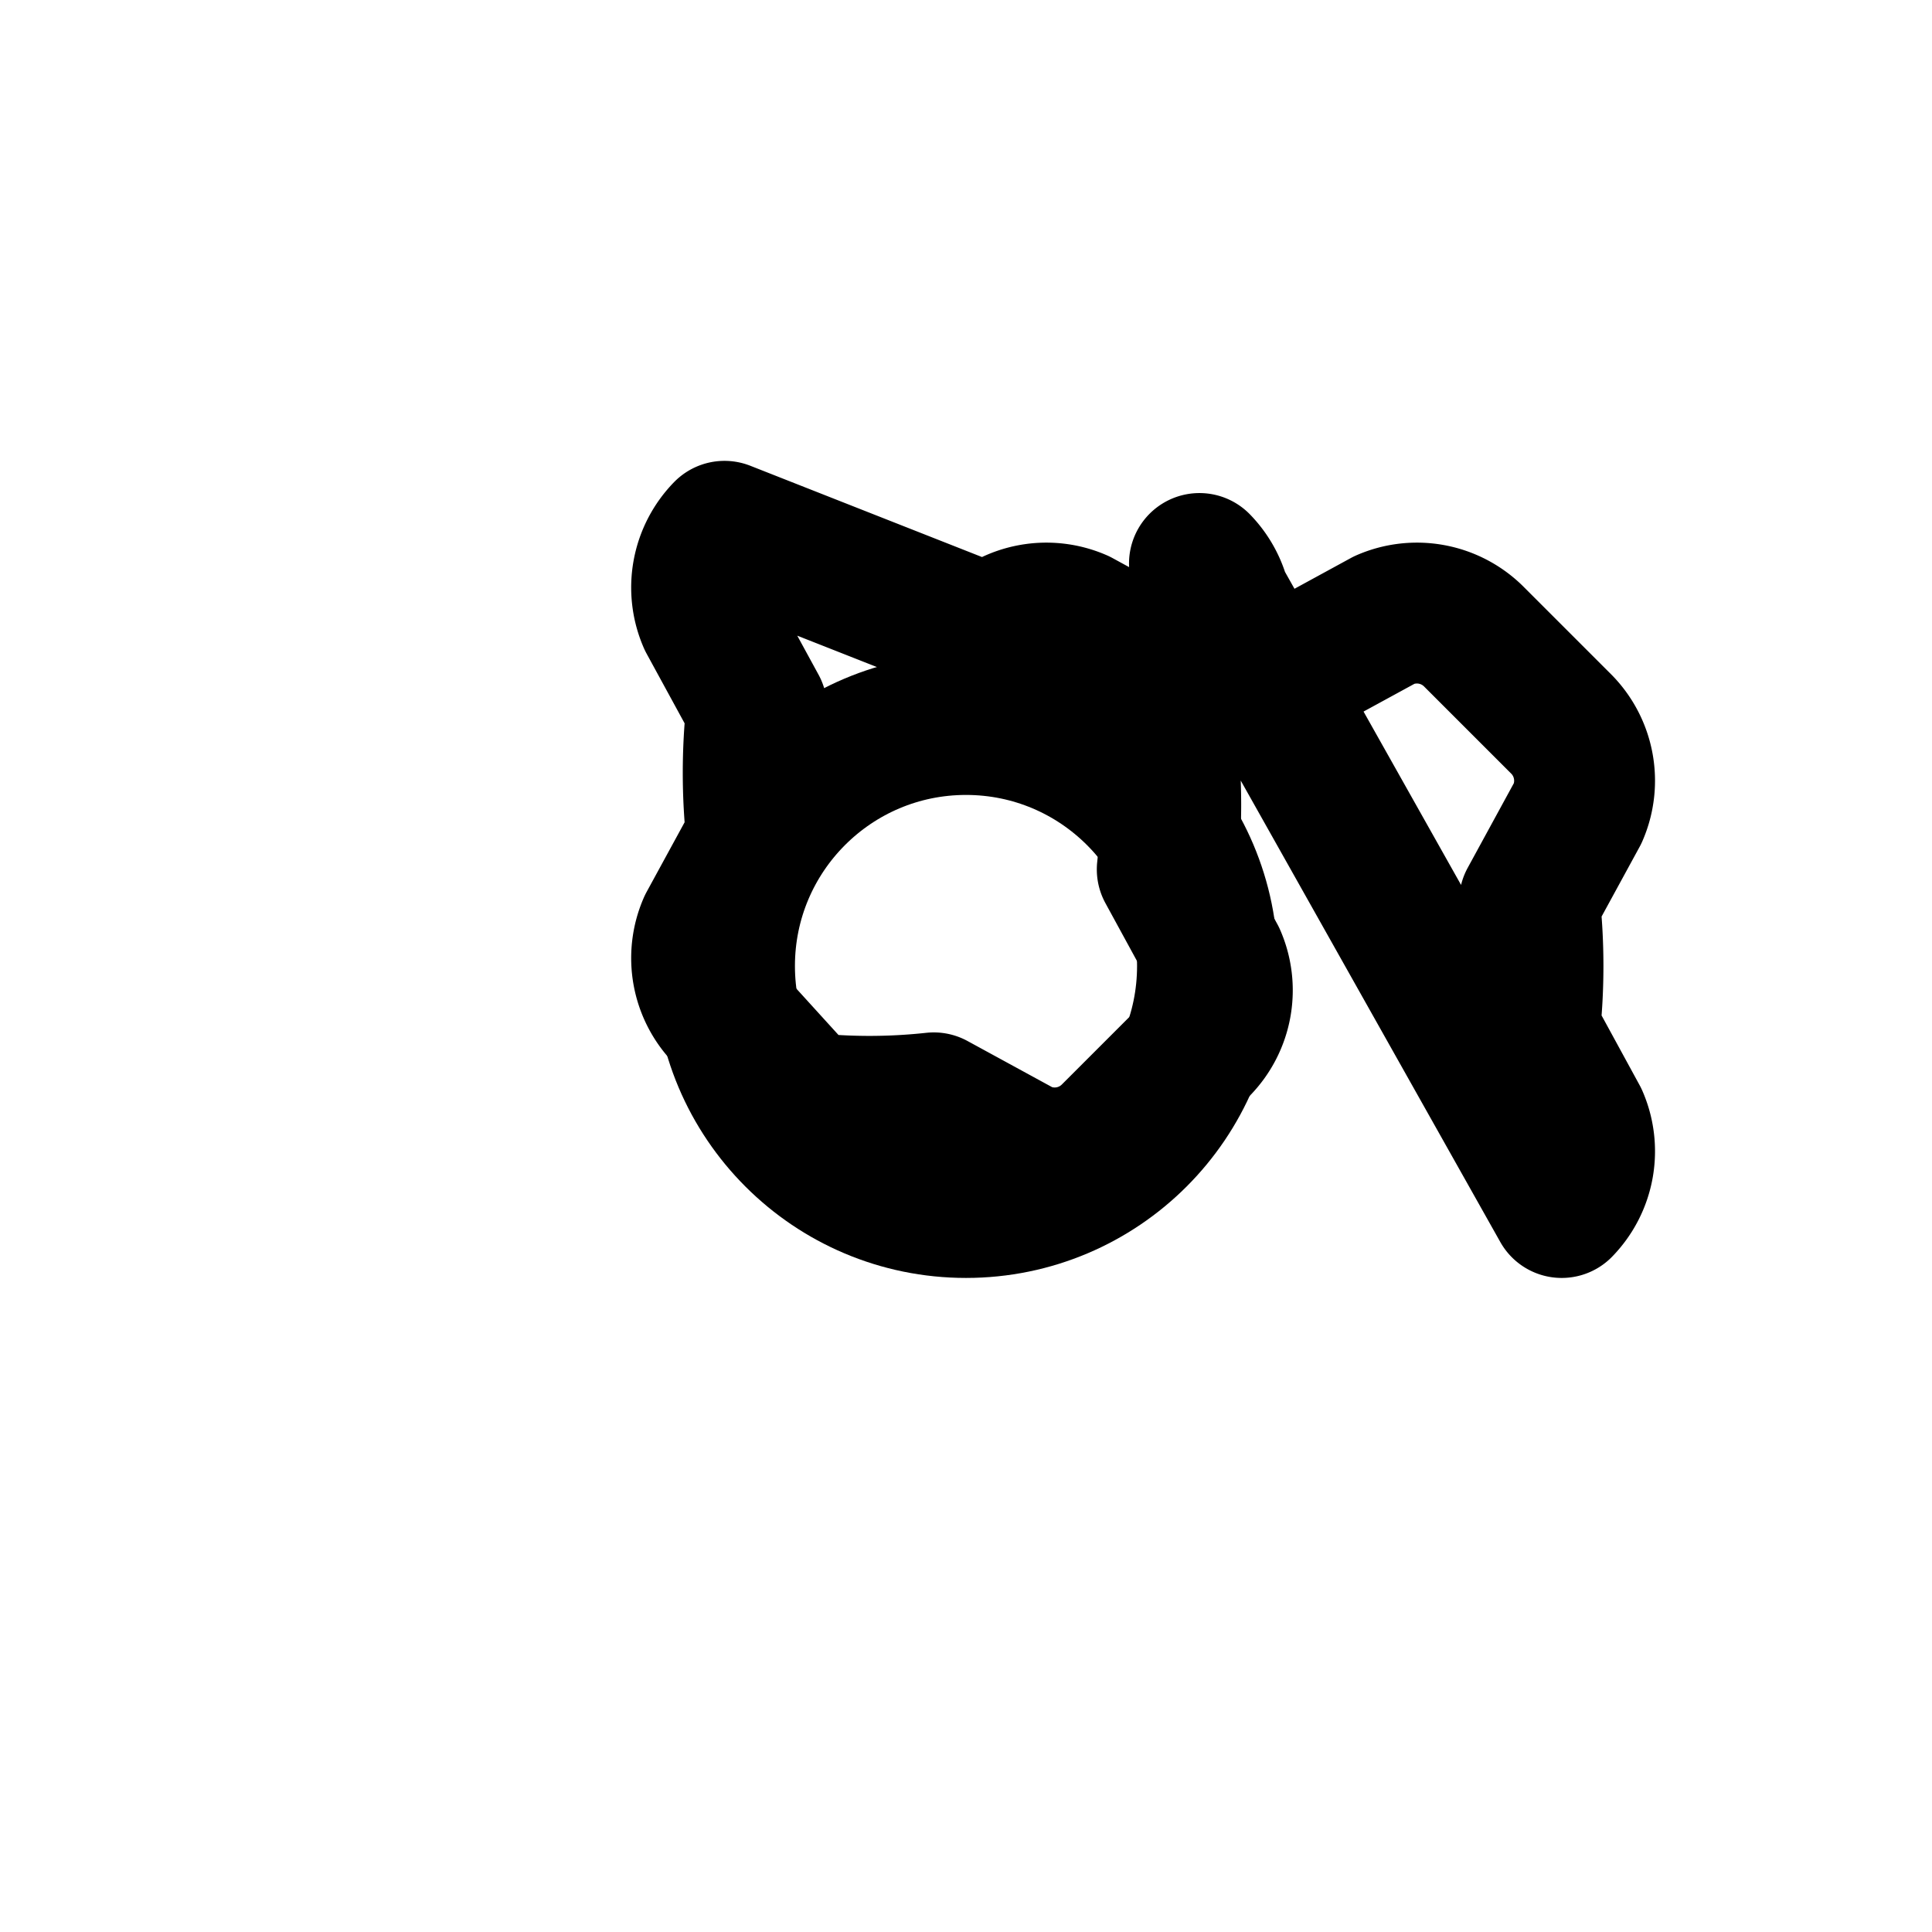 <svg xmlns="http://www.w3.org/2000/svg" width="24" height="24" viewBox="0 0 24 24" fill="none" stroke="currentColor" stroke-width="1.75" stroke-linecap="round" stroke-linejoin="round">

<circle cx="12" cy="12" r="3"/>
<path d="M19.4 15a1 1 0 0 0 .2-1.1l-0.6-1.1a7.4 7.4 0 0 0 0-1.6l0.6-1.1a1 1 0 0 0-0.2-1.1l-1.1-1.1a1 1 0 0 0-1.1-0.2l-1.1 0.6a7.4 7.4 0 0 0-1.6 0l-1.1-0.6a1 1 0 0 0-1.1 0.2L9 6.6a1 1 0 0 0-0.2 1.1l0.6 1.1a7.4 7.4 0 0 0 0 1.6L8.8 11.5a1 1 0 0 0 0.2 1.1L10 13.7a7.4 7.4 0 0 0 1.6 0l1.1 0.6a1 1 0 0 0 1.1-0.2l1.1-1.1a1 1 0 0 0 0.2-1.1l-0.6-1.1a7.4 7.4 0 0 0 0-1.6l0.6-1.1a1 1 0 0 0-0.2-1.1z" fill="none"/>

</svg>
